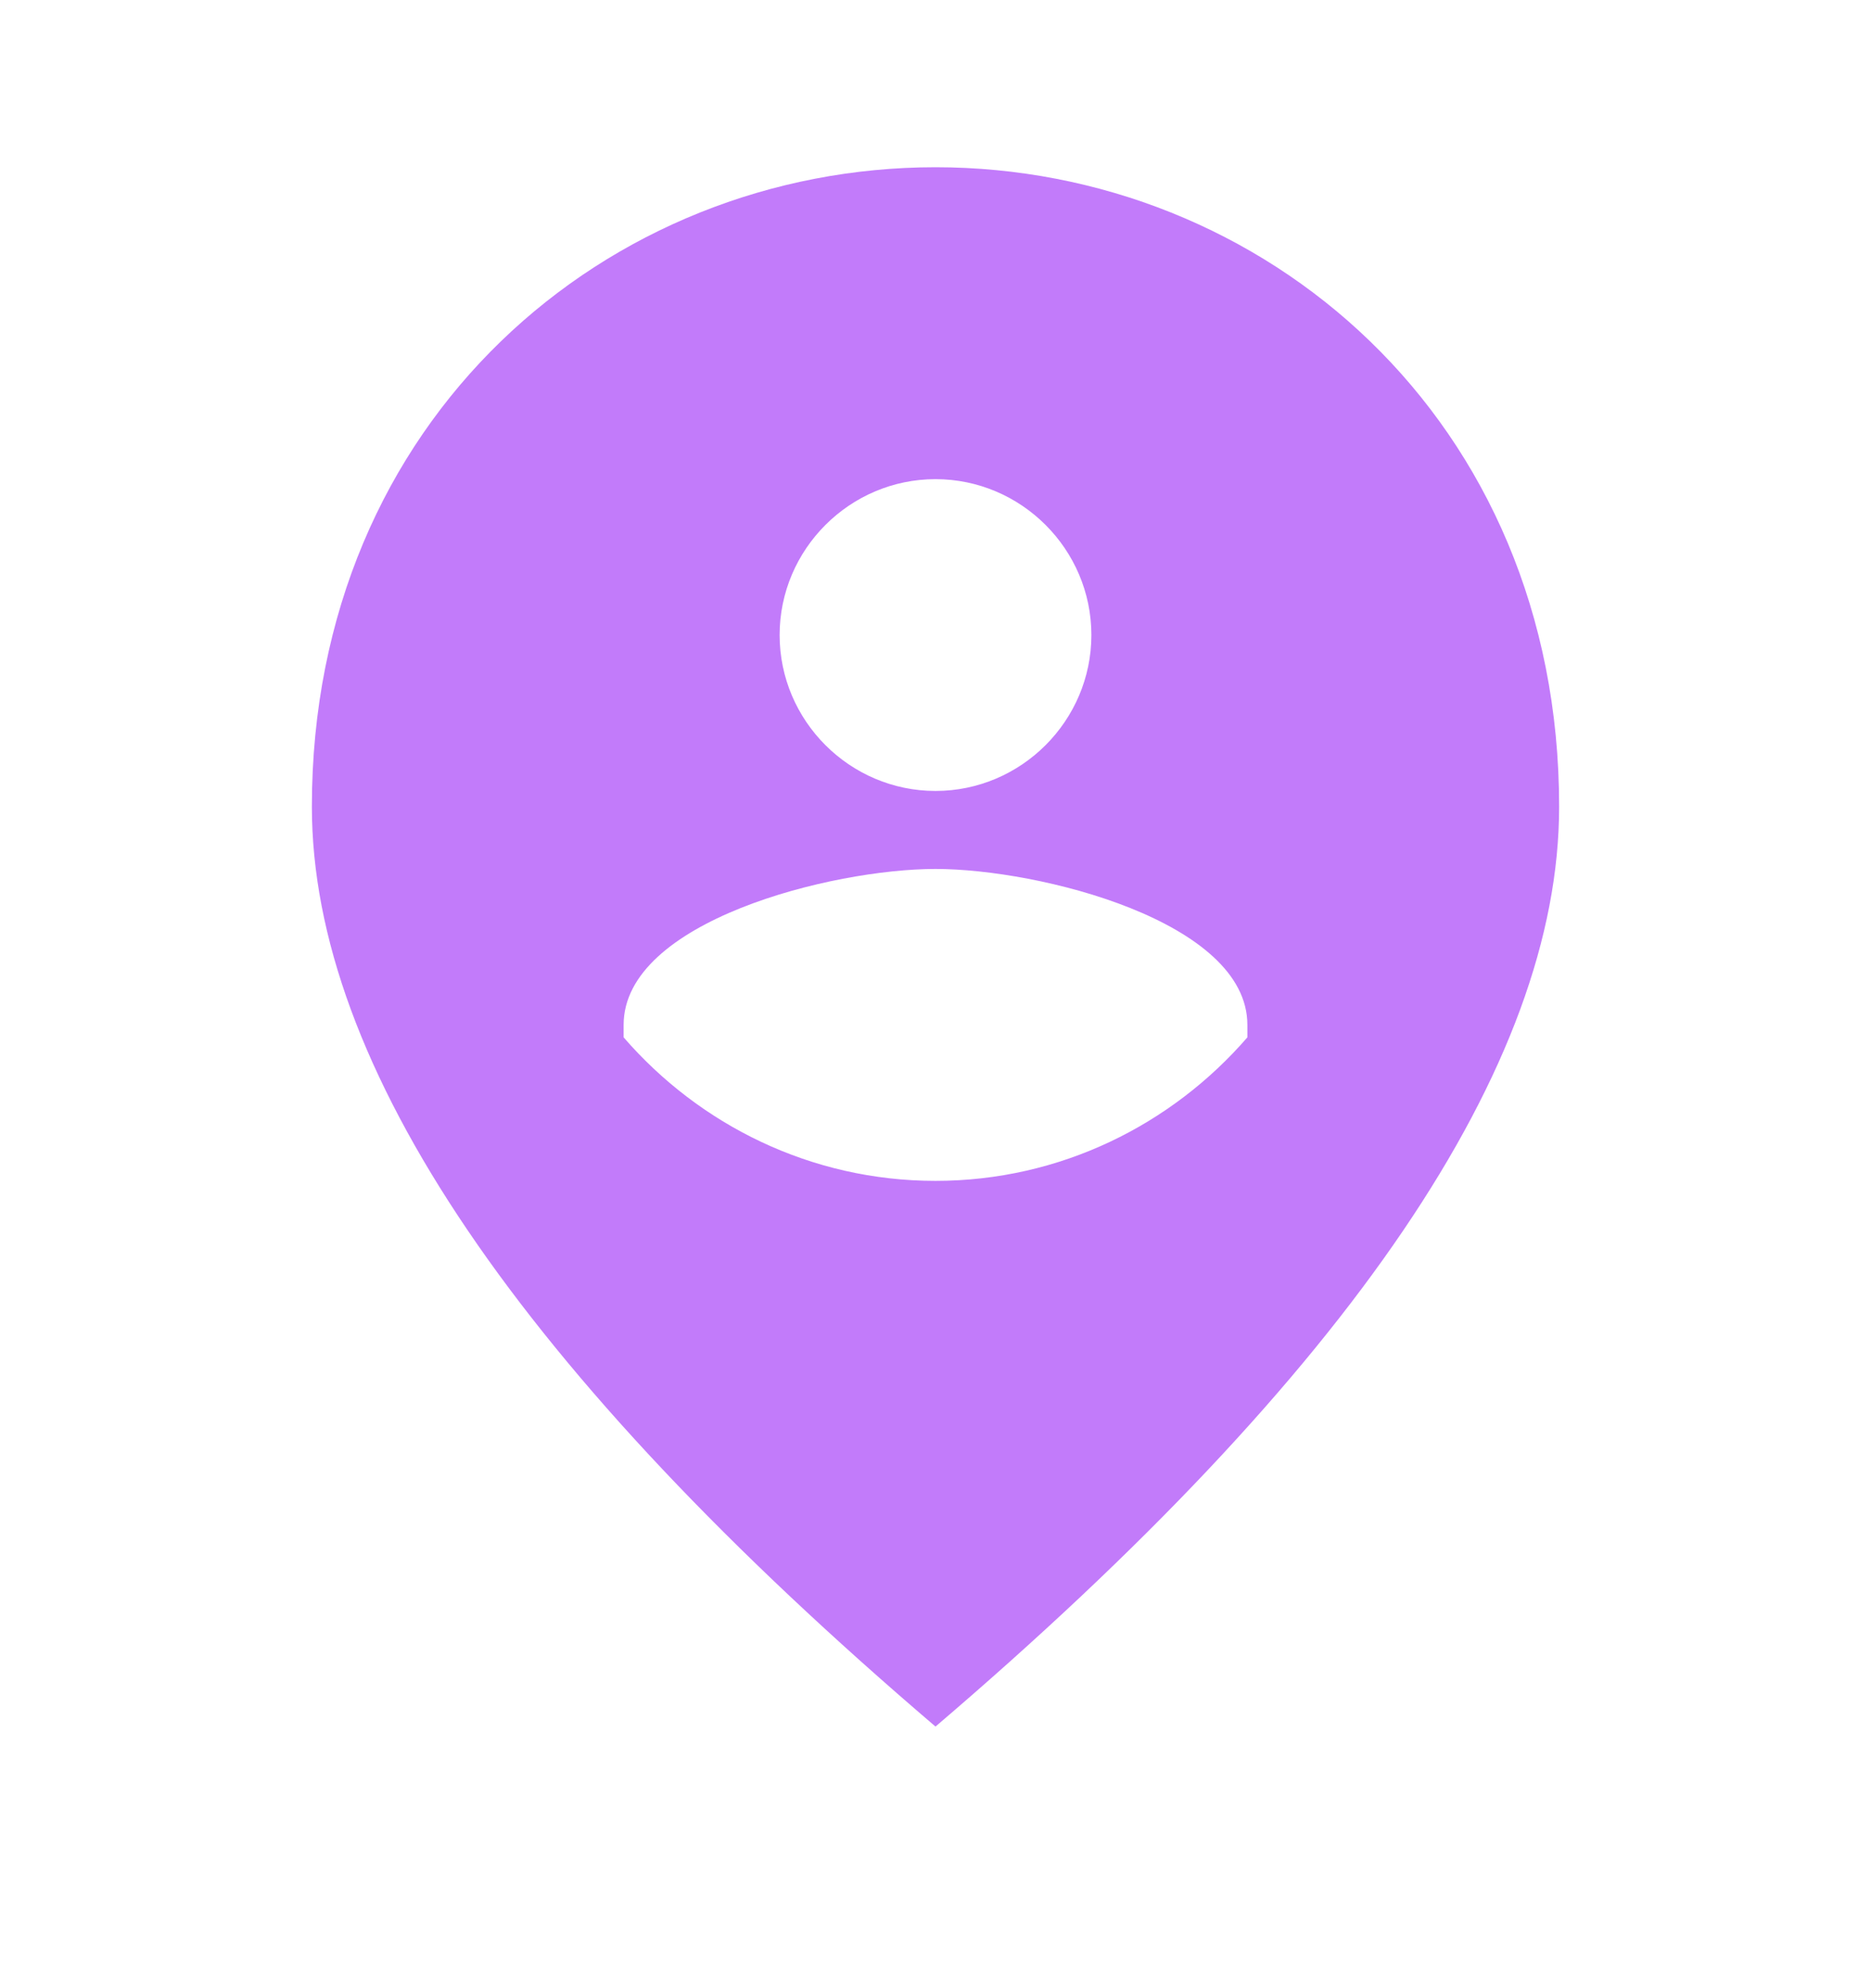 <svg width="16" height="17" viewBox="0 0 16 17" fill="none" xmlns="http://www.w3.org/2000/svg">
<path d="M8 7.43C7.113 7.43 5.333 7.877 5.333 8.763V8.87C5.98 9.617 6.933 10.097 8 10.097C9.067 10.097 10.02 9.617 10.667 8.87V8.763C10.667 7.877 8.887 7.43 8 7.43ZM8 6.763C8.733 6.763 9.333 6.163 9.333 5.43C9.333 4.697 8.733 4.097 8 4.097C7.267 4.097 6.667 4.697 6.667 5.43C6.667 6.163 7.267 6.763 8 6.763ZM8 1.43C10.8 1.43 13.333 3.577 13.333 6.897C13.333 9.11 11.553 11.73 8 14.763C4.447 11.73 2.667 9.11 2.667 6.897C2.667 3.577 5.2 1.43 8 1.43Z" fill="#C27BFA"/>
</svg>
